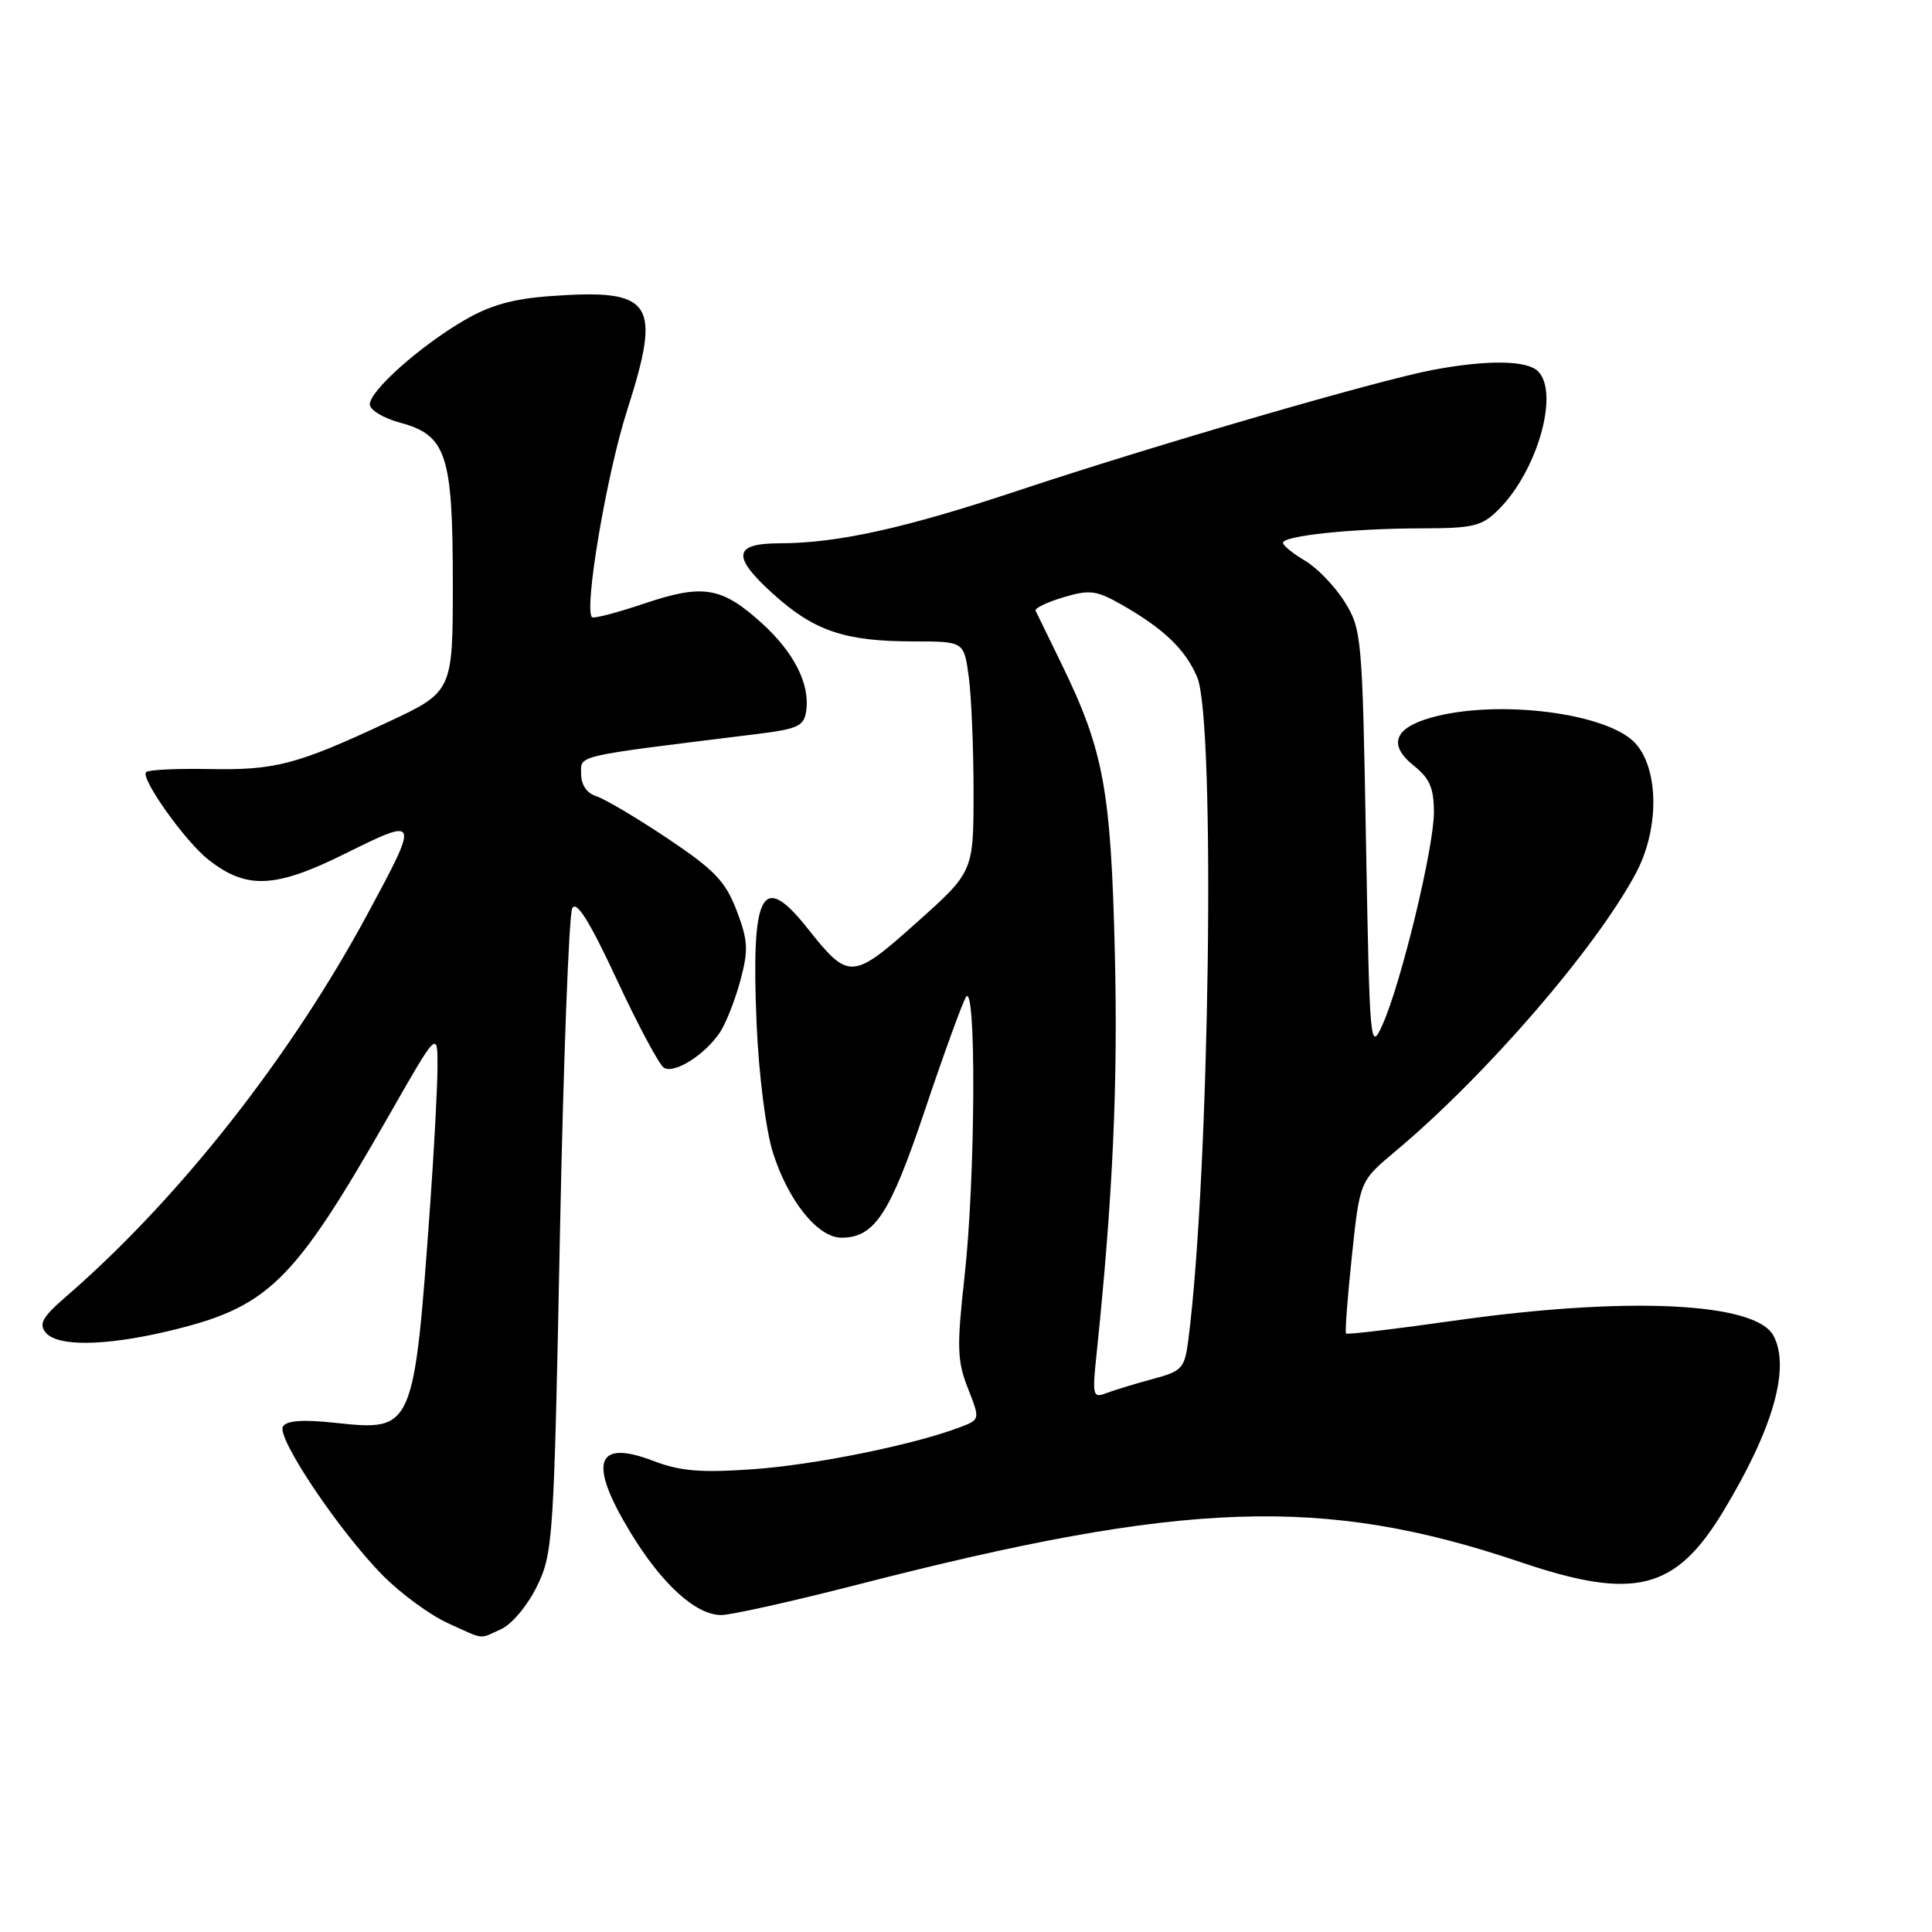 <?xml version="1.0" encoding="UTF-8" standalone="no"?>
<!DOCTYPE svg PUBLIC "-//W3C//DTD SVG 1.1//EN" "http://www.w3.org/Graphics/SVG/1.1/DTD/svg11.dtd" >
<svg xmlns="http://www.w3.org/2000/svg" xmlns:xlink="http://www.w3.org/1999/xlink" version="1.1" viewBox="0 0 256 256">
 <g >
 <path fill="currentColor"
d=" M 66.44 215.85 C 67.85 215.20 69.94 212.69 71.17 210.15 C 73.28 205.80 73.40 203.93 74.19 163.70 C 74.65 140.64 75.39 121.13 75.83 120.33 C 76.41 119.31 78.16 122.14 81.74 129.83 C 84.55 135.86 87.35 141.10 87.97 141.48 C 89.36 142.34 93.48 139.72 95.43 136.74 C 96.23 135.51 97.44 132.41 98.12 129.86 C 99.19 125.86 99.11 124.59 97.60 120.63 C 96.13 116.78 94.67 115.26 88.46 111.10 C 84.39 108.38 80.15 105.87 79.03 105.51 C 77.76 105.11 77.00 104.00 77.00 102.54 C 77.00 100.02 75.83 100.29 100.00 97.30 C 105.78 96.59 106.54 96.24 106.83 94.16 C 107.33 90.61 105.19 86.41 100.91 82.54 C 95.62 77.76 93.14 77.35 85.38 79.97 C 81.78 81.18 78.66 82.00 78.44 81.78 C 77.36 80.69 80.39 62.79 83.10 54.36 C 87.70 39.98 86.55 38.26 72.99 39.23 C 67.95 39.59 64.92 40.44 61.45 42.48 C 55.60 45.90 49.00 51.79 49.00 53.58 C 49.00 54.32 50.80 55.41 52.99 56.00 C 59.16 57.66 60.00 60.20 60.00 77.28 C 60.00 91.67 60.00 91.67 51.25 95.75 C 39.21 101.36 36.47 102.07 27.62 101.90 C 23.38 101.82 19.67 102.00 19.36 102.31 C 18.57 103.10 24.51 111.47 27.60 113.90 C 32.67 117.89 36.44 117.72 45.74 113.11 C 55.56 108.24 55.59 108.32 48.76 121.00 C 38.47 140.11 23.66 158.91 8.69 171.86 C 5.62 174.52 5.11 175.43 6.06 176.58 C 7.60 178.43 13.78 178.37 22.00 176.45 C 35.57 173.26 38.75 170.18 51.51 147.85 C 57.99 136.50 57.99 136.50 57.97 141.50 C 57.95 144.25 57.52 152.35 57.01 159.50 C 54.85 189.53 54.80 189.64 44.50 188.54 C 40.15 188.07 37.98 188.22 37.49 189.02 C 36.59 190.47 45.02 203.01 50.79 208.82 C 53.15 211.19 56.98 213.99 59.29 215.05 C 64.34 217.34 63.40 217.23 66.44 215.85 Z  M 113.48 210.01 C 157.05 198.79 175.37 198.17 201.48 206.99 C 216.55 212.09 221.98 210.74 228.29 200.34 C 234.93 189.40 237.27 181.24 234.99 176.98 C 232.61 172.54 215.53 171.75 192.58 175.01 C 184.92 176.10 178.52 176.86 178.36 176.70 C 178.20 176.54 178.55 171.93 179.13 166.45 C 180.18 156.50 180.18 156.50 184.84 152.60 C 196.81 142.59 211.40 125.74 216.75 115.73 C 219.85 109.95 219.85 102.07 216.75 98.55 C 213.18 94.49 198.55 92.61 189.69 95.07 C 184.73 96.45 183.89 98.70 187.33 101.45 C 189.44 103.13 190.00 104.43 190.00 107.64 C 190.00 112.36 185.63 130.39 183.18 135.80 C 181.55 139.40 181.49 138.72 181.00 111.50 C 180.52 84.38 180.43 83.38 178.18 79.76 C 176.90 77.71 174.54 75.25 172.93 74.30 C 171.32 73.35 170.00 72.28 170.00 71.92 C 170.00 70.99 179.27 70.02 188.30 70.01 C 195.28 70.00 196.35 69.74 198.60 67.49 C 203.71 62.38 206.65 52.05 203.80 49.20 C 202.33 47.73 197.07 47.66 189.89 49.01 C 182.58 50.38 152.80 59.05 134.77 65.05 C 119.87 70.01 110.94 71.98 103.31 71.99 C 97.17 72.00 96.94 73.71 102.39 78.65 C 107.88 83.62 111.92 84.99 121.11 84.99 C 127.73 85.00 127.73 85.00 128.36 89.64 C 128.71 92.19 129.00 99.06 129.00 104.89 C 129.00 115.51 129.00 115.51 121.44 122.26 C 112.91 129.88 112.47 129.90 107.01 123.02 C 100.95 115.37 99.50 118.12 100.26 135.80 C 100.55 142.43 101.48 149.75 102.41 152.70 C 104.42 159.09 108.36 164.00 111.48 164.00 C 115.89 164.00 117.91 160.91 122.54 147.14 C 125.01 139.79 127.46 133.04 127.98 132.14 C 129.38 129.74 129.26 156.06 127.81 169.11 C 126.77 178.50 126.82 180.31 128.25 183.95 C 129.88 188.10 129.88 188.10 127.19 189.12 C 121.10 191.44 107.95 194.11 99.78 194.68 C 92.84 195.17 90.13 194.94 86.55 193.57 C 78.91 190.65 77.91 193.79 83.54 203.06 C 87.69 209.90 92.20 214.00 95.56 214.00 C 96.88 214.00 104.94 212.20 113.48 210.01 Z  M 145.30 179.42 C 147.46 158.64 148.15 143.51 147.72 126.19 C 147.20 104.62 146.24 99.44 140.67 88.00 C 138.93 84.42 137.37 81.24 137.22 80.92 C 137.07 80.60 138.72 79.80 140.89 79.15 C 144.39 78.10 145.26 78.21 148.67 80.15 C 154.21 83.31 157.07 86.06 158.63 89.72 C 161.09 95.49 160.29 155.58 157.46 177.55 C 156.97 181.33 156.65 181.68 152.72 182.73 C 150.40 183.36 147.64 184.20 146.59 184.60 C 144.80 185.29 144.72 184.95 145.30 179.42 Z "/>
</g>
</svg>